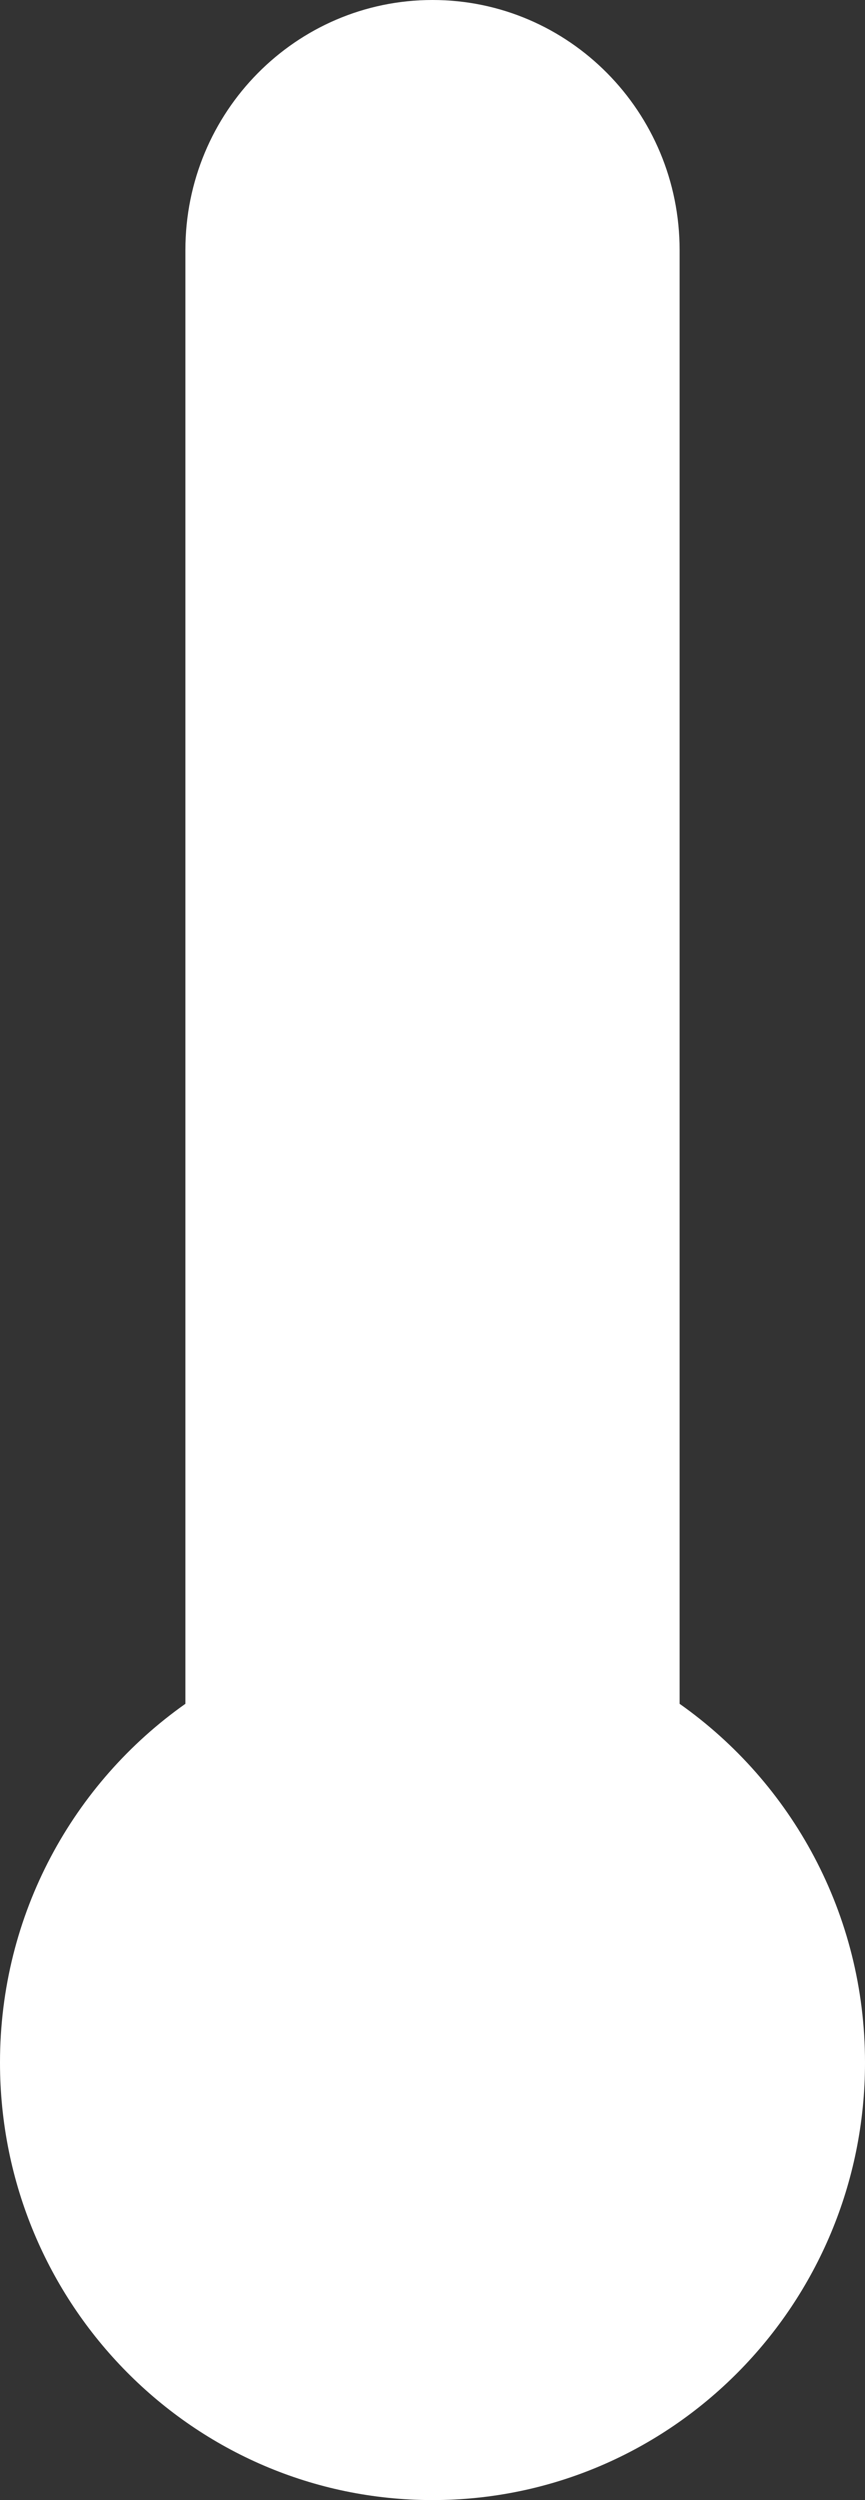 <svg width="9" height="26" viewBox="0 0 9 26" fill="none" xmlns="http://www.w3.org/2000/svg">
<rect x="0" y="0" width="9" height="26" fill="#333333" stroke="none"/>
<g clip-path="url(#clip0_21:572)">
<path fill-rule="evenodd" clip-rule="evenodd" d="M4.5 26C2.015 26 0 23.963 0 21.45C0 19.904 0.764 18.541 1.929 17.719V2.6C1.929 1.164 3.08 0 4.5 0C5.92 0 7.071 1.164 7.071 2.6V17.719C8.236 18.541 9 19.904 9 21.45C9 23.963 6.985 26 4.5 26Z" fill="white"/>
</g>
<defs>
<clipPath id="clip0_21:572">
<rect width="9" height="26" fill="white"/>
</clipPath>
</defs>
</svg>
